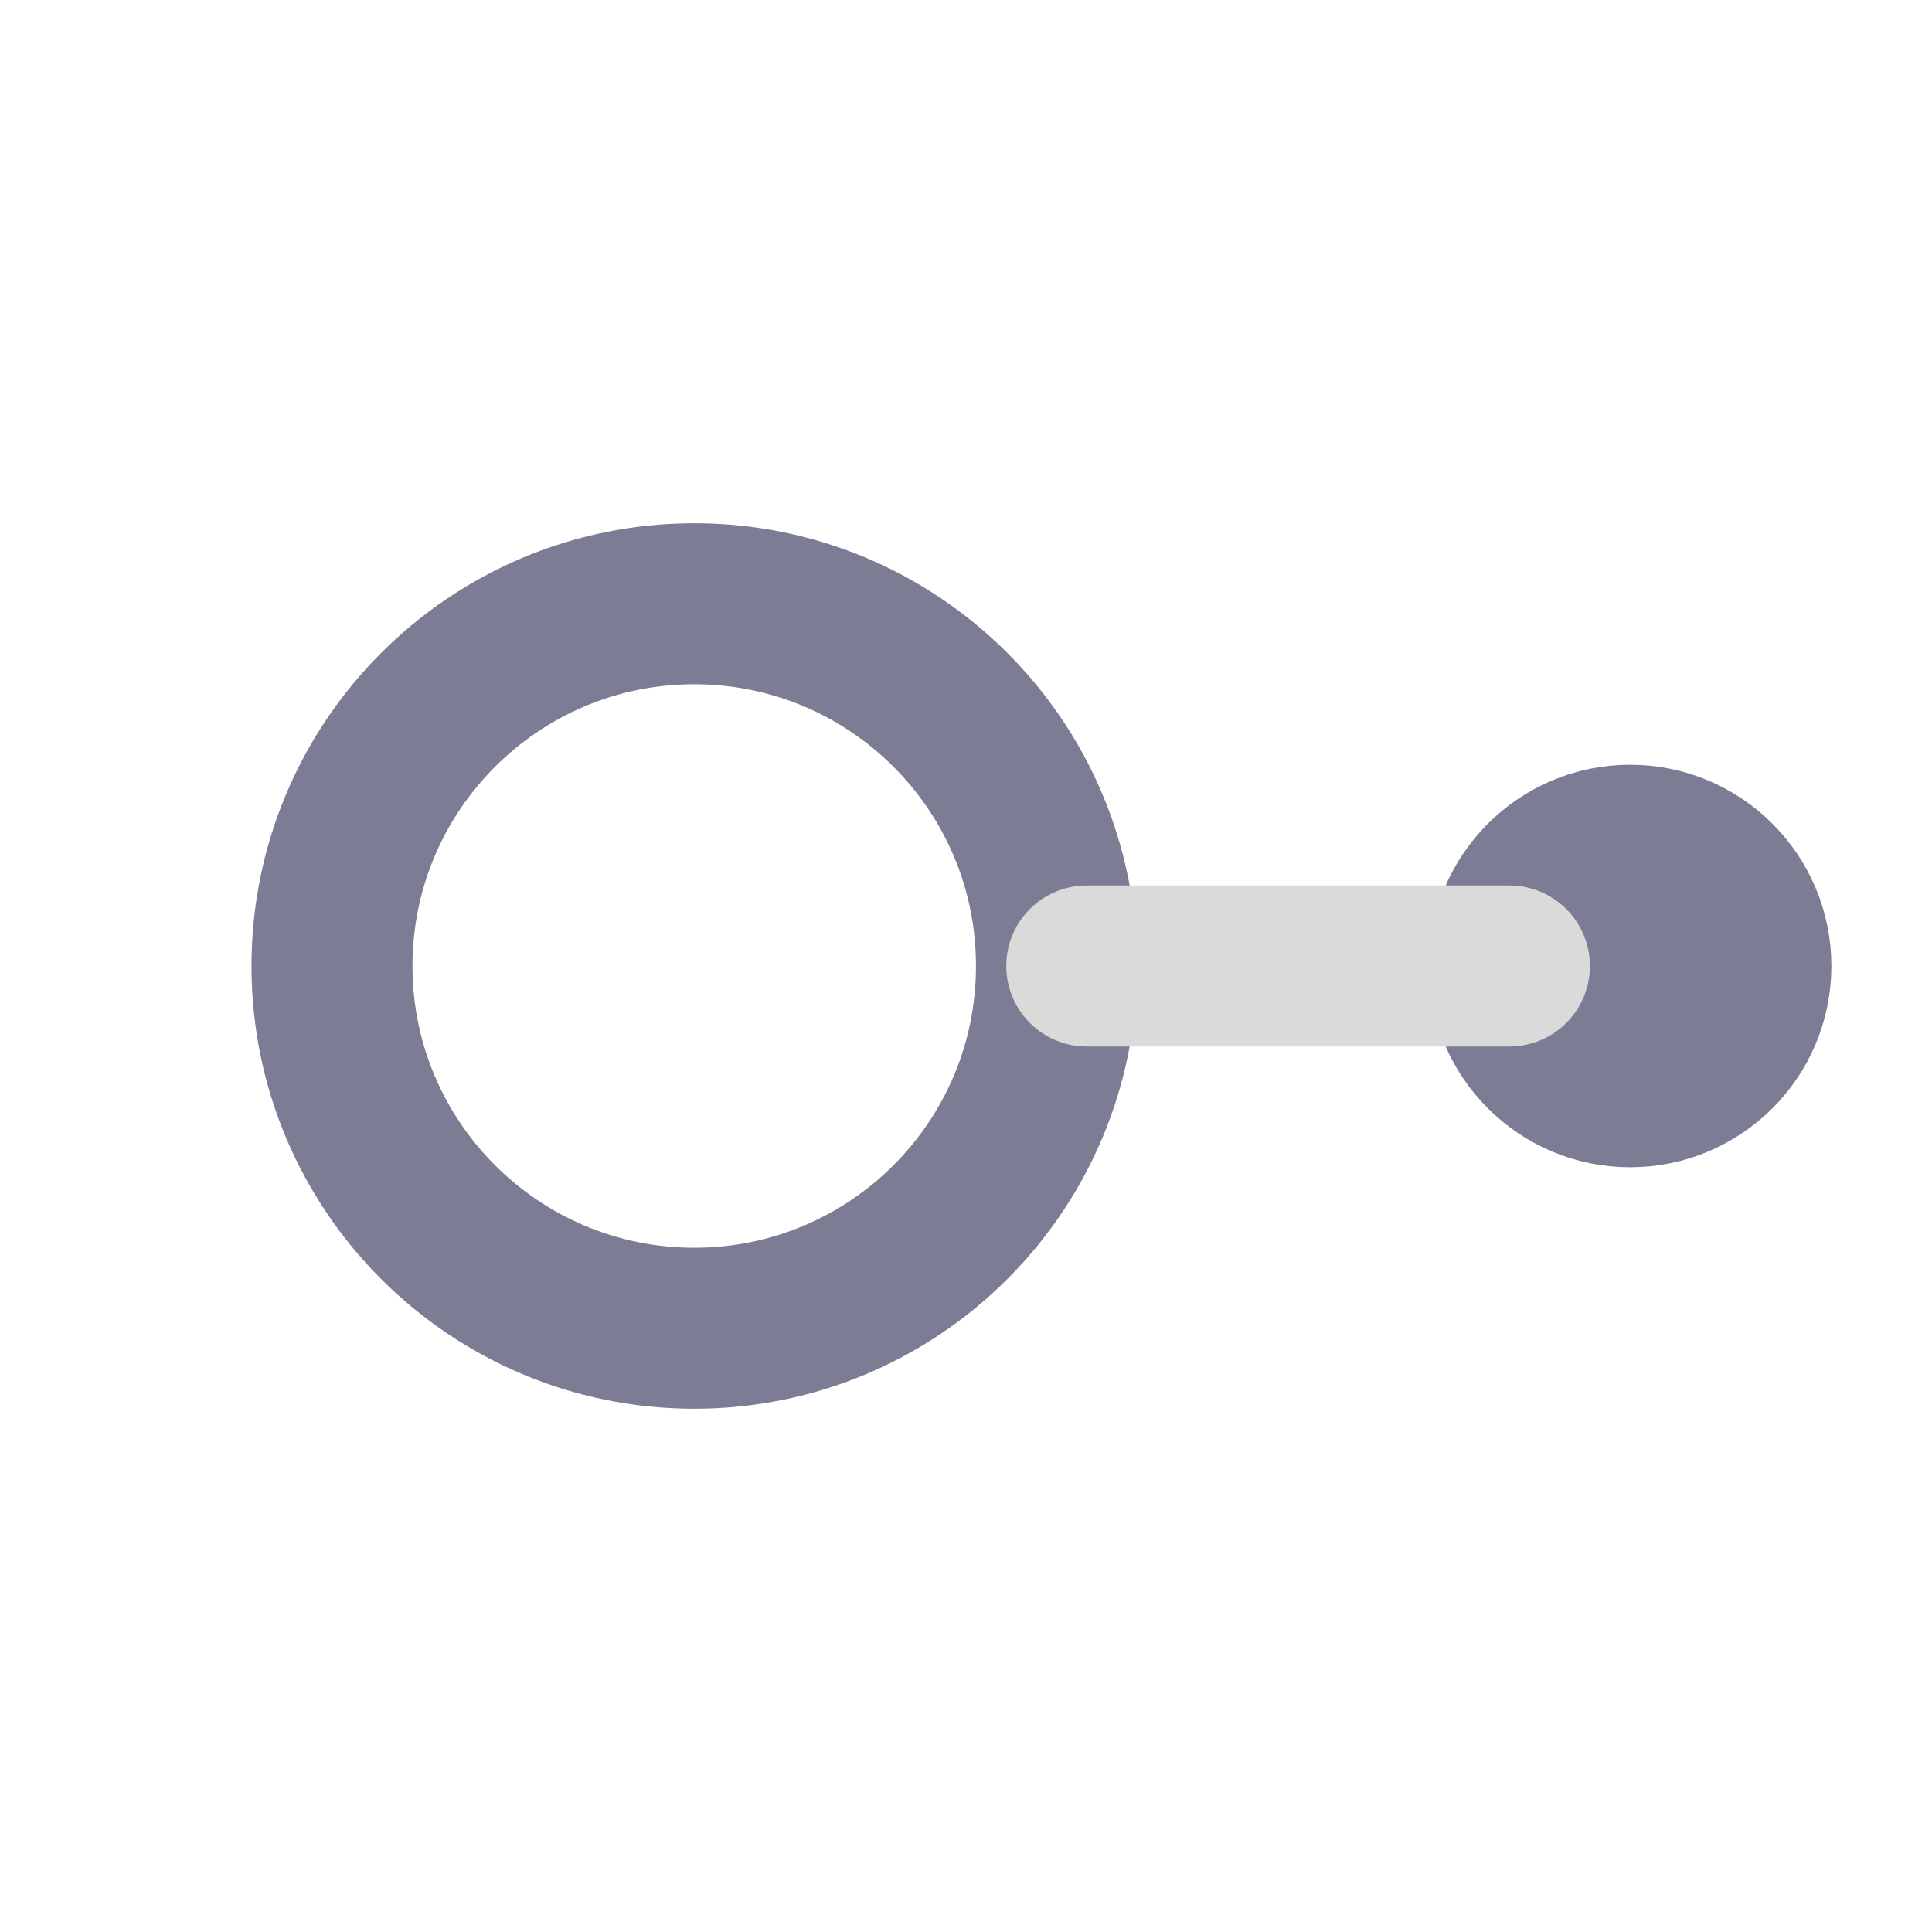 <svg width="12" height="12" viewBox="0 0 12 12" fill="none" xmlns="http://www.w3.org/2000/svg">
    <path d="M4.312 8.25C5.555 8.25 6.562 7.243 6.562 6C6.562 4.757 5.555 3.75 4.312 3.75C3.07 3.75 2.062 4.757 2.062 6C2.062 7.243 3.07 8.25 4.312 8.25Z"
          stroke="#7C7C94" stroke-linecap="round" stroke-linejoin="round"/>
    <path d="M10.125 6.75C10.539 6.75 10.875 6.414 10.875 6C10.875 5.586 10.539 5.25 10.125 5.25C9.711 5.25 9.375 5.586 9.375 6C9.375 6.414 9.711 6.75 10.125 6.75Z"
          fill="#7C7C94" stroke="#7C7C94" stroke-linecap="round" stroke-linejoin="round"/>
    <path d="M6.75 6H9.375" stroke="#DADADA" stroke-linecap="round" stroke-linejoin="round"/>
</svg>

